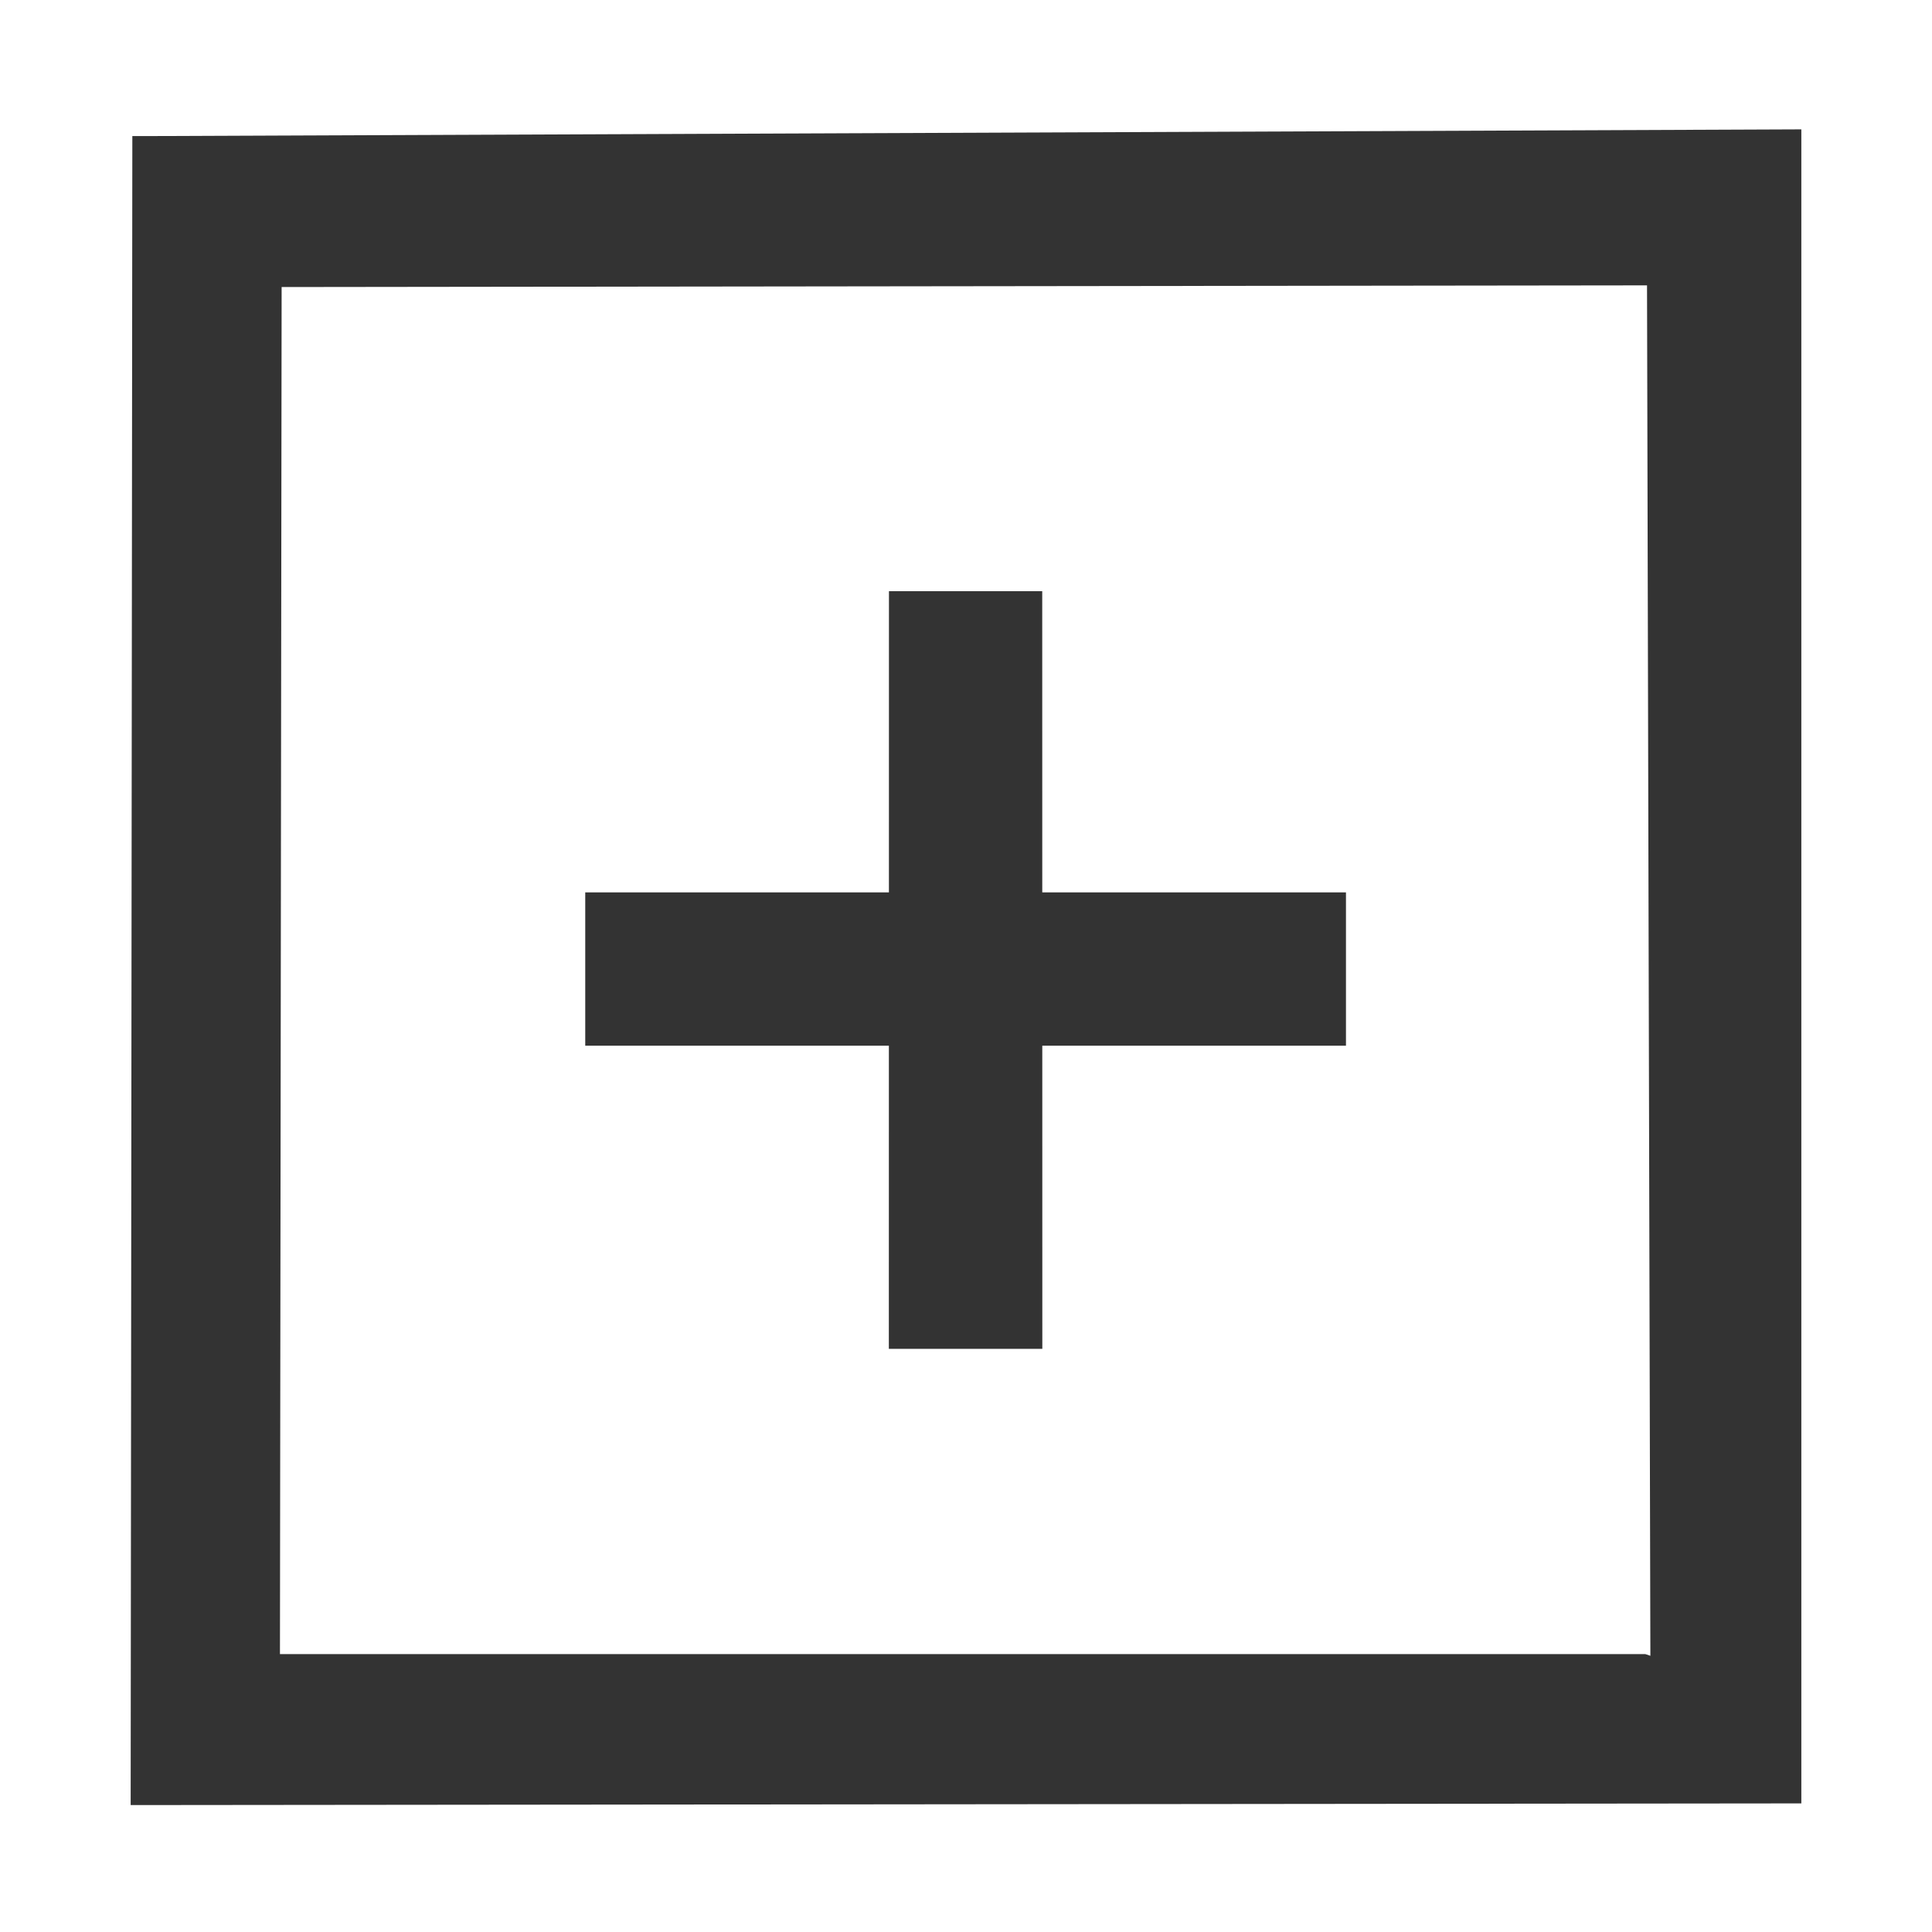 <?xml version="1.0" standalone="no"?><!DOCTYPE svg PUBLIC "-//W3C//DTD SVG 1.1//EN" "http://www.w3.org/Graphics/SVG/1.1/DTD/svg11.dtd"><svg t="1637487854942" class="icon" viewBox="0 0 1024 1024" version="1.1" xmlns="http://www.w3.org/2000/svg" p-id="8439" xmlns:xlink="http://www.w3.org/1999/xlink" width="200" height="200"><defs><style type="text/css"></style></defs><path d="M79.033 72.123h-8.891l-0.89 884.606 885.494-0.89V68.566L79.032 72.122z m793.033 804.591H148.381l0.89-724.575 723.685-0.89 1.778 726.354-2.666-0.891z" p-id="8440" fill="#333333"></path><path d="M552.401 313.349h-81.239l-0.021 159.637H310.192v81.252h160.934l-0.022 160.667h81.35l-0.019-160.667h160.954v-81.252H552.426z" p-id="8441" fill="#333333"></path></svg>